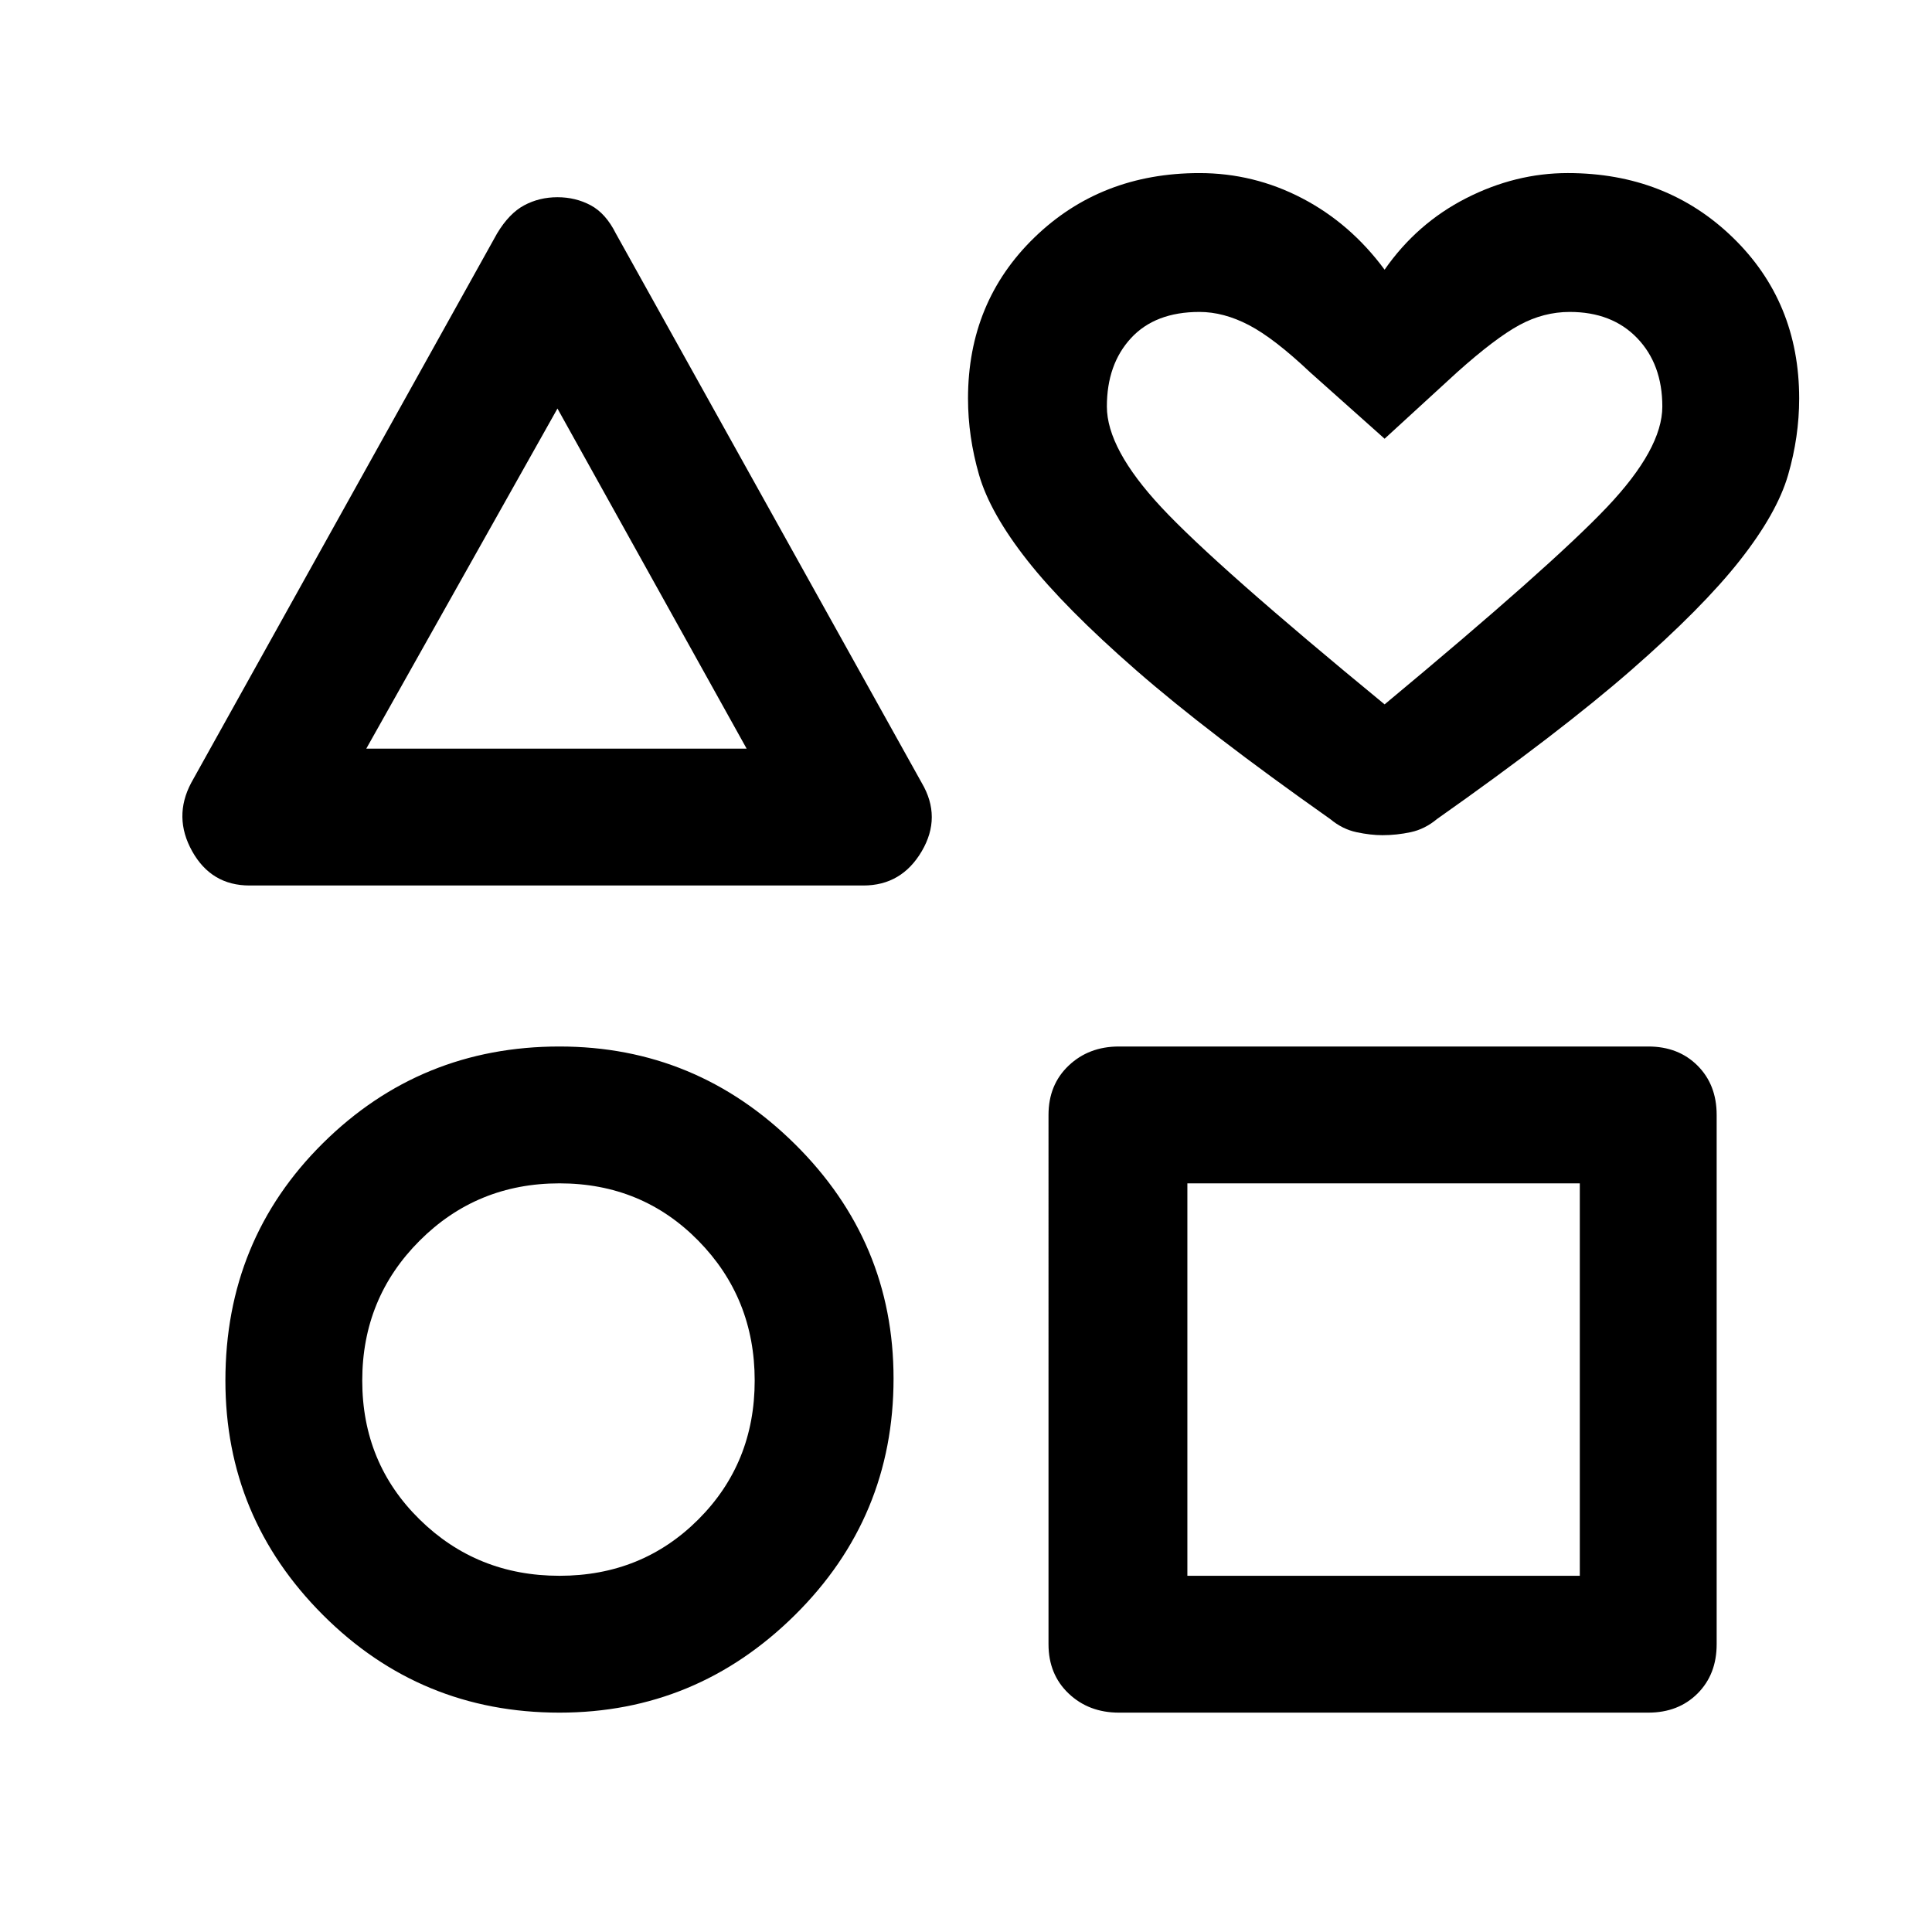 <svg xmlns="http://www.w3.org/2000/svg" height="48" width="48"><path d="M6.2 22q-.95 0-1.425-.85-.475-.85-.025-1.7l7.6-13.65q.3-.5.675-.7.375-.2.825-.2.45 0 .825.2.375.2.625.7l7.6 13.65q.5.85 0 1.7t-1.45.85Zm7.7 20.55q-3.45 0-5.875-2.425T5.6 34.3q0-3.5 2.425-5.9Q10.45 26 13.9 26q3.4 0 5.85 2.425 2.45 2.425 2.45 5.825 0 3.45-2.45 5.875T13.9 42.55Zm0-3.4q2.05 0 3.45-1.4 1.4-1.4 1.4-3.45 0-2.05-1.4-3.475-1.4-1.425-3.45-1.425-2.05 0-3.475 1.425Q9 32.25 9 34.3t1.425 3.45q1.425 1.4 3.475 1.4ZM9.1 18.6h9.45l-4.7-8.45Zm18.7 23.95q-.75 0-1.25-.475t-.5-1.225V27.7q0-.75.5-1.225.5-.475 1.25-.475h13.15q.75 0 1.225.475.475.475.475 1.225v13.15q0 .75-.475 1.225-.475.475-1.225.475Zm1.7-3.4h9.75V29.4H29.5Zm4.85-18.4q-.3 0-.65-.075-.35-.075-.65-.325-3.05-2.15-4.825-3.7-1.775-1.55-2.7-2.725-.925-1.175-1.2-2.125-.275-.95-.275-1.9 0-2.4 1.65-4t4.1-1.6q1.35 0 2.55.625 1.2.625 2.05 1.775.8-1.15 2.025-1.775Q37.65 4.3 38.95 4.3q2.45 0 4.1 1.6 1.65 1.6 1.65 4 0 .95-.275 1.9t-1.2 2.125q-.925 1.175-2.7 2.725-1.775 1.55-4.825 3.7-.3.25-.65.325-.35.075-.7.075Zm.05-3.25q4.15-3.45 5.525-4.9 1.375-1.45 1.375-2.5t-.625-1.7Q40.05 7.75 39 7.75q-.65 0-1.25.325T36.2 9.25l-1.8 1.65-1.85-1.65q-.9-.85-1.525-1.175Q30.4 7.75 29.8 7.75q-1.1 0-1.7.65-.6.65-.6 1.7 0 1.05 1.35 2.5t5.55 4.9Zm0-4.9Zm-20.55 1.8Zm.05 19.9Zm20.45 0Z"/></svg>